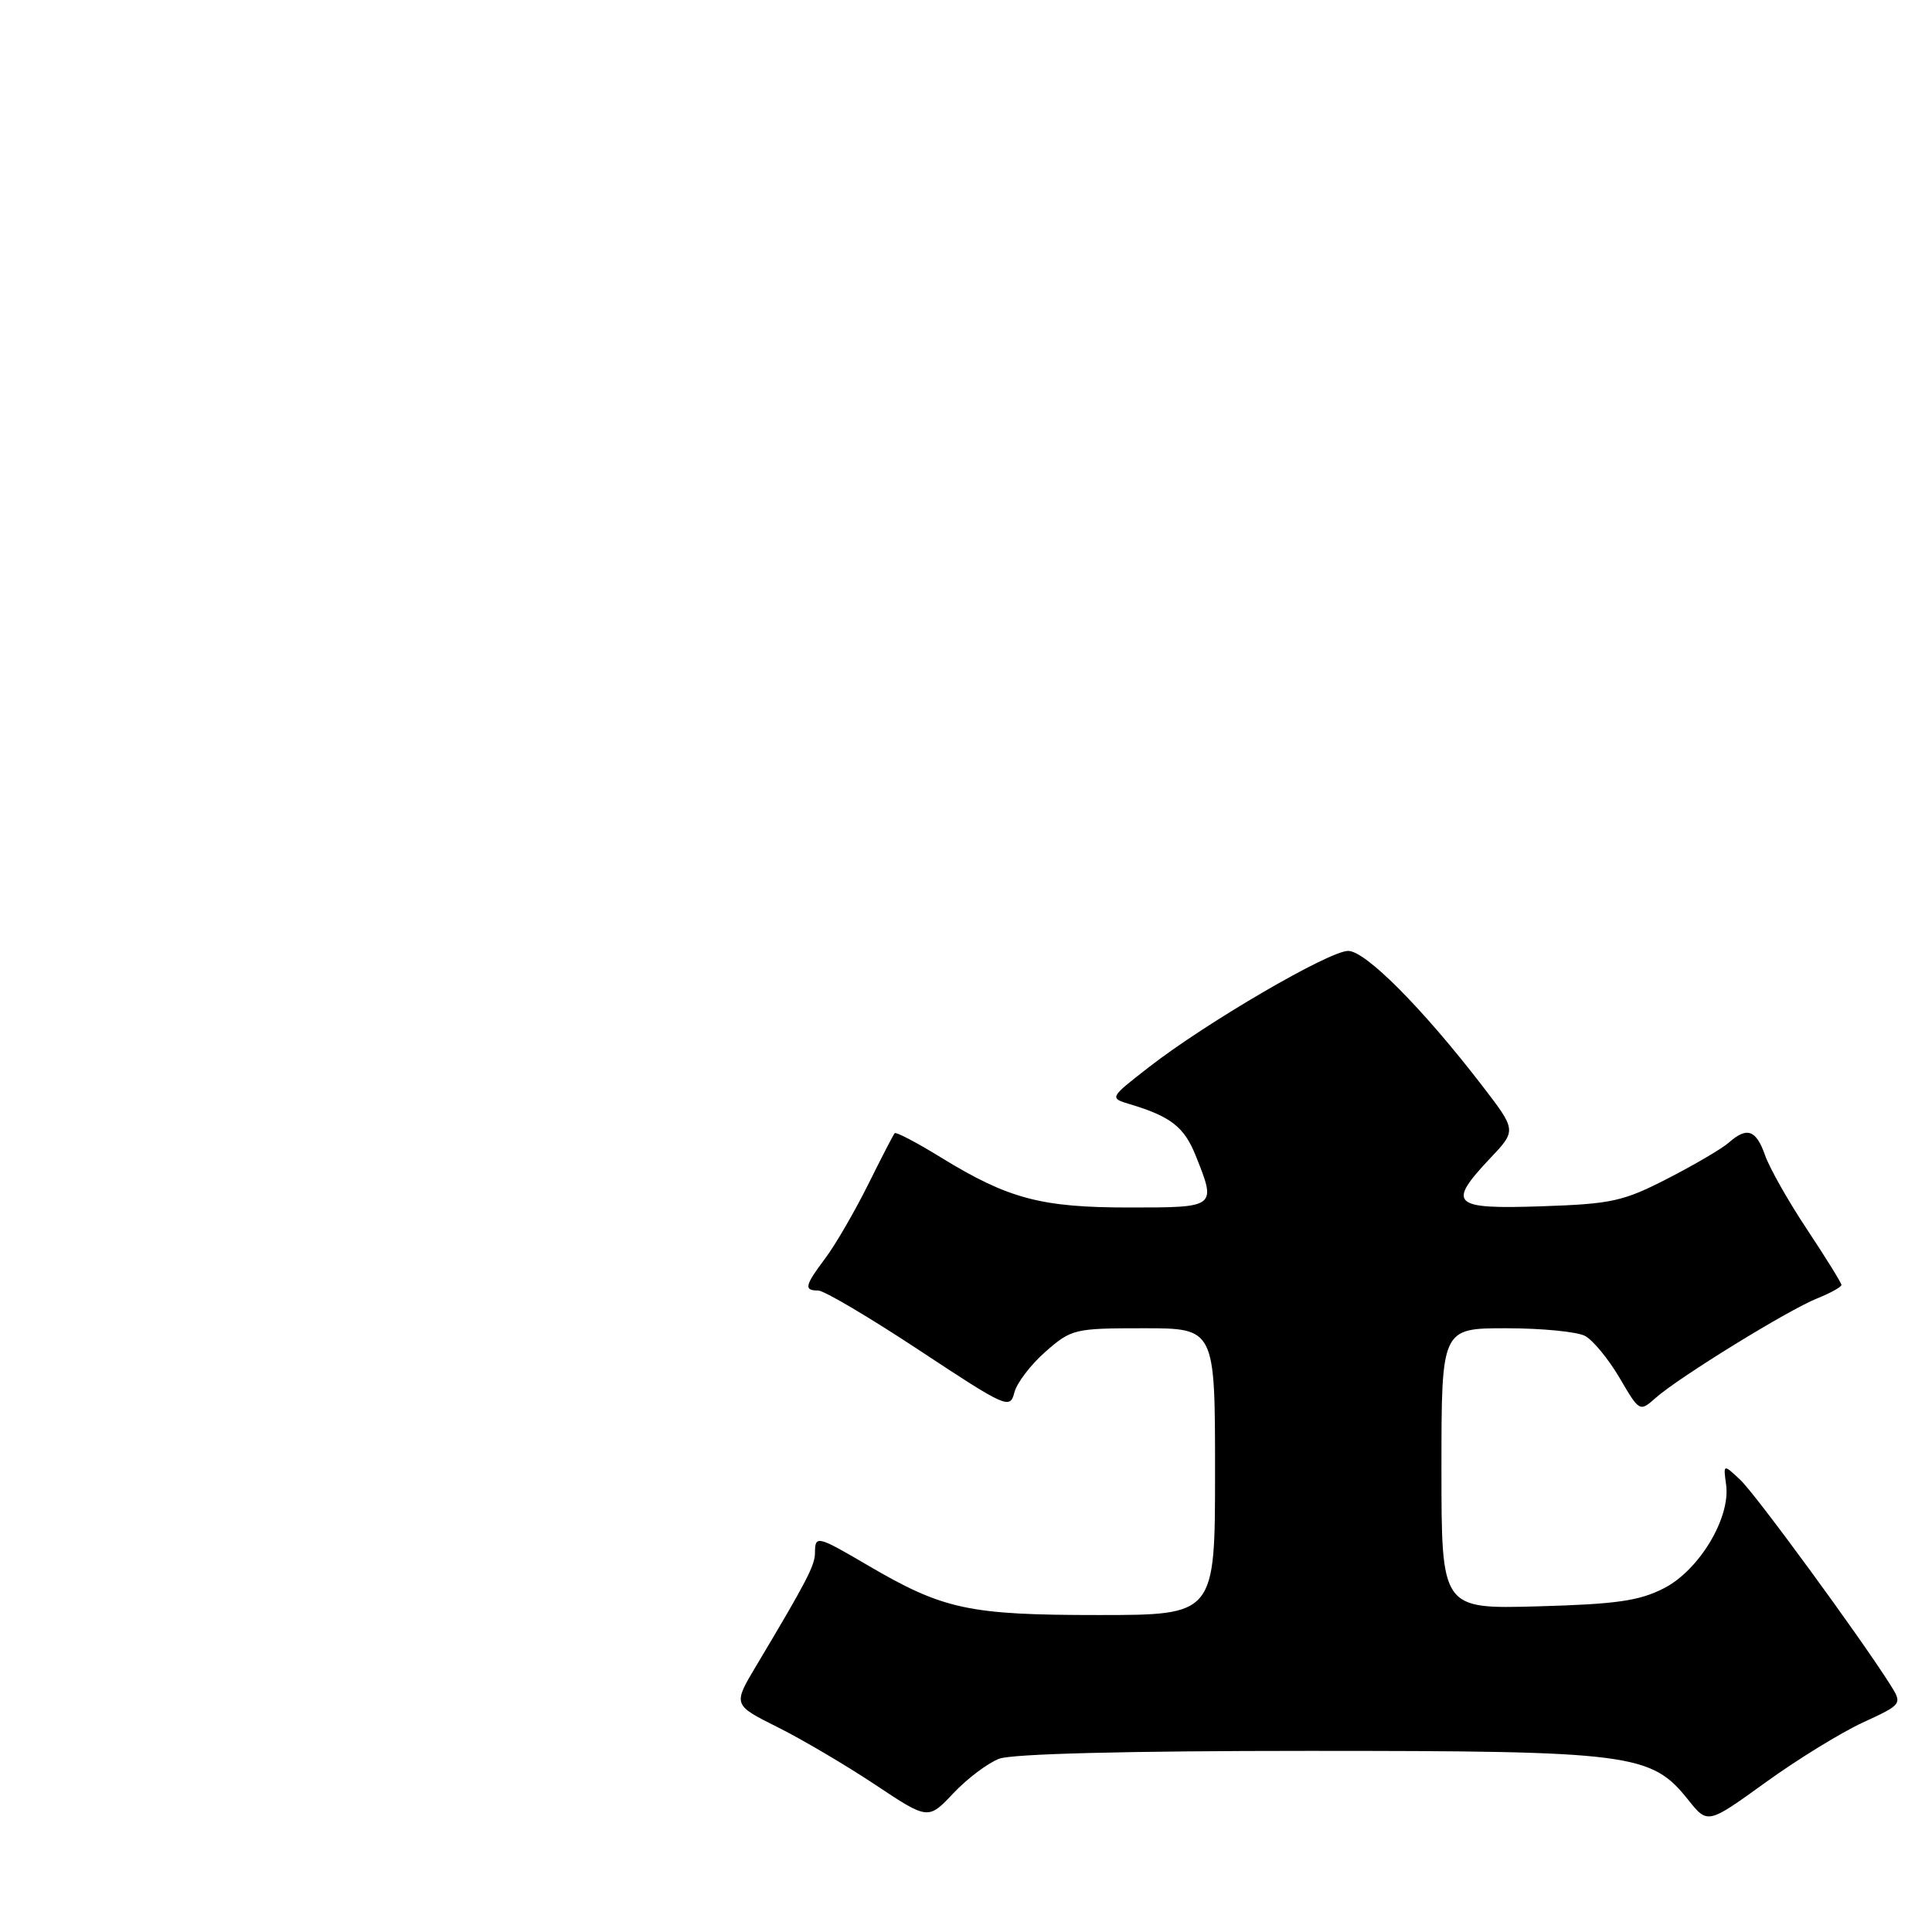 <?xml version="1.0" encoding="UTF-8" standalone="no"?>
<!DOCTYPE svg PUBLIC "-//W3C//DTD SVG 1.1//EN" "http://www.w3.org/Graphics/SVG/1.1/DTD/svg11.dtd" >
<svg xmlns="http://www.w3.org/2000/svg" xmlns:xlink="http://www.w3.org/1999/xlink" version="1.1" viewBox="0 0 256 256">
 <g >
 <path fill="currentColor"
d=" M 246.80 228.26 C 252.10 225.81 252.10 225.81 250.42 223.15 C 246.30 216.67 232.64 198.01 230.60 196.09 C 228.34 193.97 228.34 193.97 228.72 196.74 C 229.32 201.11 225.17 208.04 220.50 210.44 C 217.22 212.13 214.19 212.56 203.75 212.85 C 191.00 213.20 191.00 213.20 191.00 194.60 C 191.00 176.00 191.00 176.00 199.57 176.00 C 204.28 176.00 208.99 176.46 210.03 177.02 C 211.08 177.58 213.13 180.08 214.60 182.57 C 217.24 187.09 217.27 187.10 219.38 185.23 C 222.43 182.52 236.92 173.59 240.75 172.06 C 242.54 171.34 244.00 170.53 244.00 170.26 C 244.00 169.99 241.96 166.71 239.48 162.96 C 236.99 159.22 234.47 154.77 233.88 153.08 C 232.70 149.70 231.48 149.27 229.08 151.40 C 228.21 152.18 224.57 154.31 221.00 156.15 C 215.09 159.19 213.56 159.53 204.25 159.84 C 192.40 160.24 191.70 159.58 197.47 153.46 C 200.95 149.78 200.95 149.78 196.39 143.85 C 188.49 133.59 180.94 126.00 178.64 126.00 C 176.11 126.00 159.79 135.52 152.24 141.40 C 146.98 145.49 146.98 145.49 149.74 146.32 C 155.14 147.94 156.92 149.33 158.45 153.16 C 161.19 160.01 161.20 160.00 149.63 160.00 C 137.93 160.00 133.61 158.85 124.68 153.37 C 121.49 151.40 118.73 149.96 118.55 150.15 C 118.38 150.34 116.78 153.43 115.01 157.00 C 113.23 160.57 110.70 164.93 109.39 166.68 C 106.62 170.37 106.48 171.00 108.42 171.00 C 109.19 171.00 115.23 174.57 121.83 178.93 C 133.32 186.52 133.84 186.76 134.40 184.54 C 134.72 183.26 136.58 180.82 138.53 179.11 C 141.96 176.10 142.37 176.00 151.53 176.00 C 161.00 176.00 161.00 176.00 161.00 195.00 C 161.00 214.00 161.00 214.00 145.53 214.00 C 128.37 214.00 124.99 213.27 115.05 207.45 C 108.26 203.47 108.00 203.41 107.99 205.75 C 107.98 207.44 106.90 209.51 100.22 220.70 C 97.11 225.90 97.11 225.90 103.04 228.86 C 106.30 230.49 112.12 233.92 115.98 236.49 C 122.99 241.15 122.99 241.15 126.33 237.61 C 128.16 235.67 130.89 233.61 132.40 233.04 C 134.12 232.39 149.33 232.00 173.39 232.00 C 216.18 232.00 218.79 232.33 223.68 238.47 C 226.27 241.72 226.27 241.72 233.89 236.22 C 238.07 233.19 243.89 229.61 246.80 228.26 Z "/>
</g>
</svg>